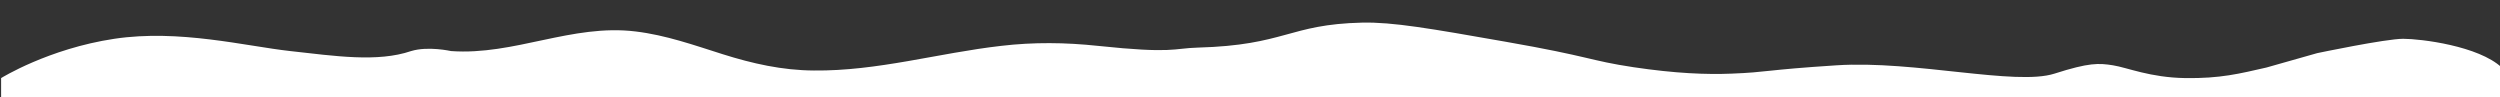 <?xml version="1.0" encoding="UTF-8" standalone="no"?>
<svg width="1440px" height="56px" viewBox="0 0 1440 56" version="1.1" xmlns="http://www.w3.org/2000/svg" xmlns:xlink="http://www.w3.org/1999/xlink" xmlns:sketch="http://www.bohemiancoding.com/sketch/ns">
    <rect x="0" y="0" width="1440" height="56" fill="#333333" stroke="none"/>
    <!-- Generator: Sketch 3.2.2 (9983) - http://www.bohemiancoding.com/sketch -->
    <title>Untitled</title>
    <desc>Created with Sketch.</desc>
    <defs></defs>
    <g id="Page-1" stroke="none" stroke-width="1" fill="none" fill-rule="evenodd" sketch:type="MSPage">
        <g id="milkbottom" sketch:type="MSLayerGroup" transform="translate(0, 13)" fill="#FFFFFF">
            <path d="M1126.792,0 L286.819,0 C284.513,0 0.641,0.009 0.641,0.009 L0.641,14.025 C0.641,14.025 27.846,30.941 65.824,36.654 C103.213,42.279 141.464,32.43 167.218,29.582 C192.972,26.734 217.387,23 236.779,29.582 C246.686,32.58 259.648,29.582 259.849,29.582 C296.143,26.983 329.529,45.372 366.124,40.875 C383.569,38.776 399.811,32.979 416.254,27.783 C433.398,22.386 450.542,18.488 468.789,18.389 C505.384,17.989 540.676,28.482 576.669,32.58 C595.317,34.778 613.664,34.578 632.413,32.58 C675.926,27.983 675.625,31.181 689.862,31.58 C740.493,32.979 742.197,44.972 784.507,45.971 C802.252,46.371 823.909,42.574 867.12,34.978 C916.849,26.284 915.044,24.185 940.911,20.287 C965.074,16.69 982.92,15.99 997.458,16.59 C1018.211,17.389 1016.106,18.688 1057.914,21.387 C1102.83,24.285 1161.067,9.444 1183.376,16.59 C1203.391,23 1208.84,22.675 1217.062,21.387 C1225.285,20.098 1238.535,14.319 1258.715,14.025 C1278.895,13.731 1290.045,16.59 1305.438,20.098 L1334.709,28.394 C1334.709,28.394 1374.077,36.654 1384.232,36.654 C1394.387,36.654 1427.694,32.58 1441,20.098 L1441,0.009 L1392.181,0.009" id="Shape" sketch:type="MSShapeGroup" transform="translate(720.82, 23) scale(1, -1) translate(-720.82, -23) "></path>
        </g>
    </g>
</svg>